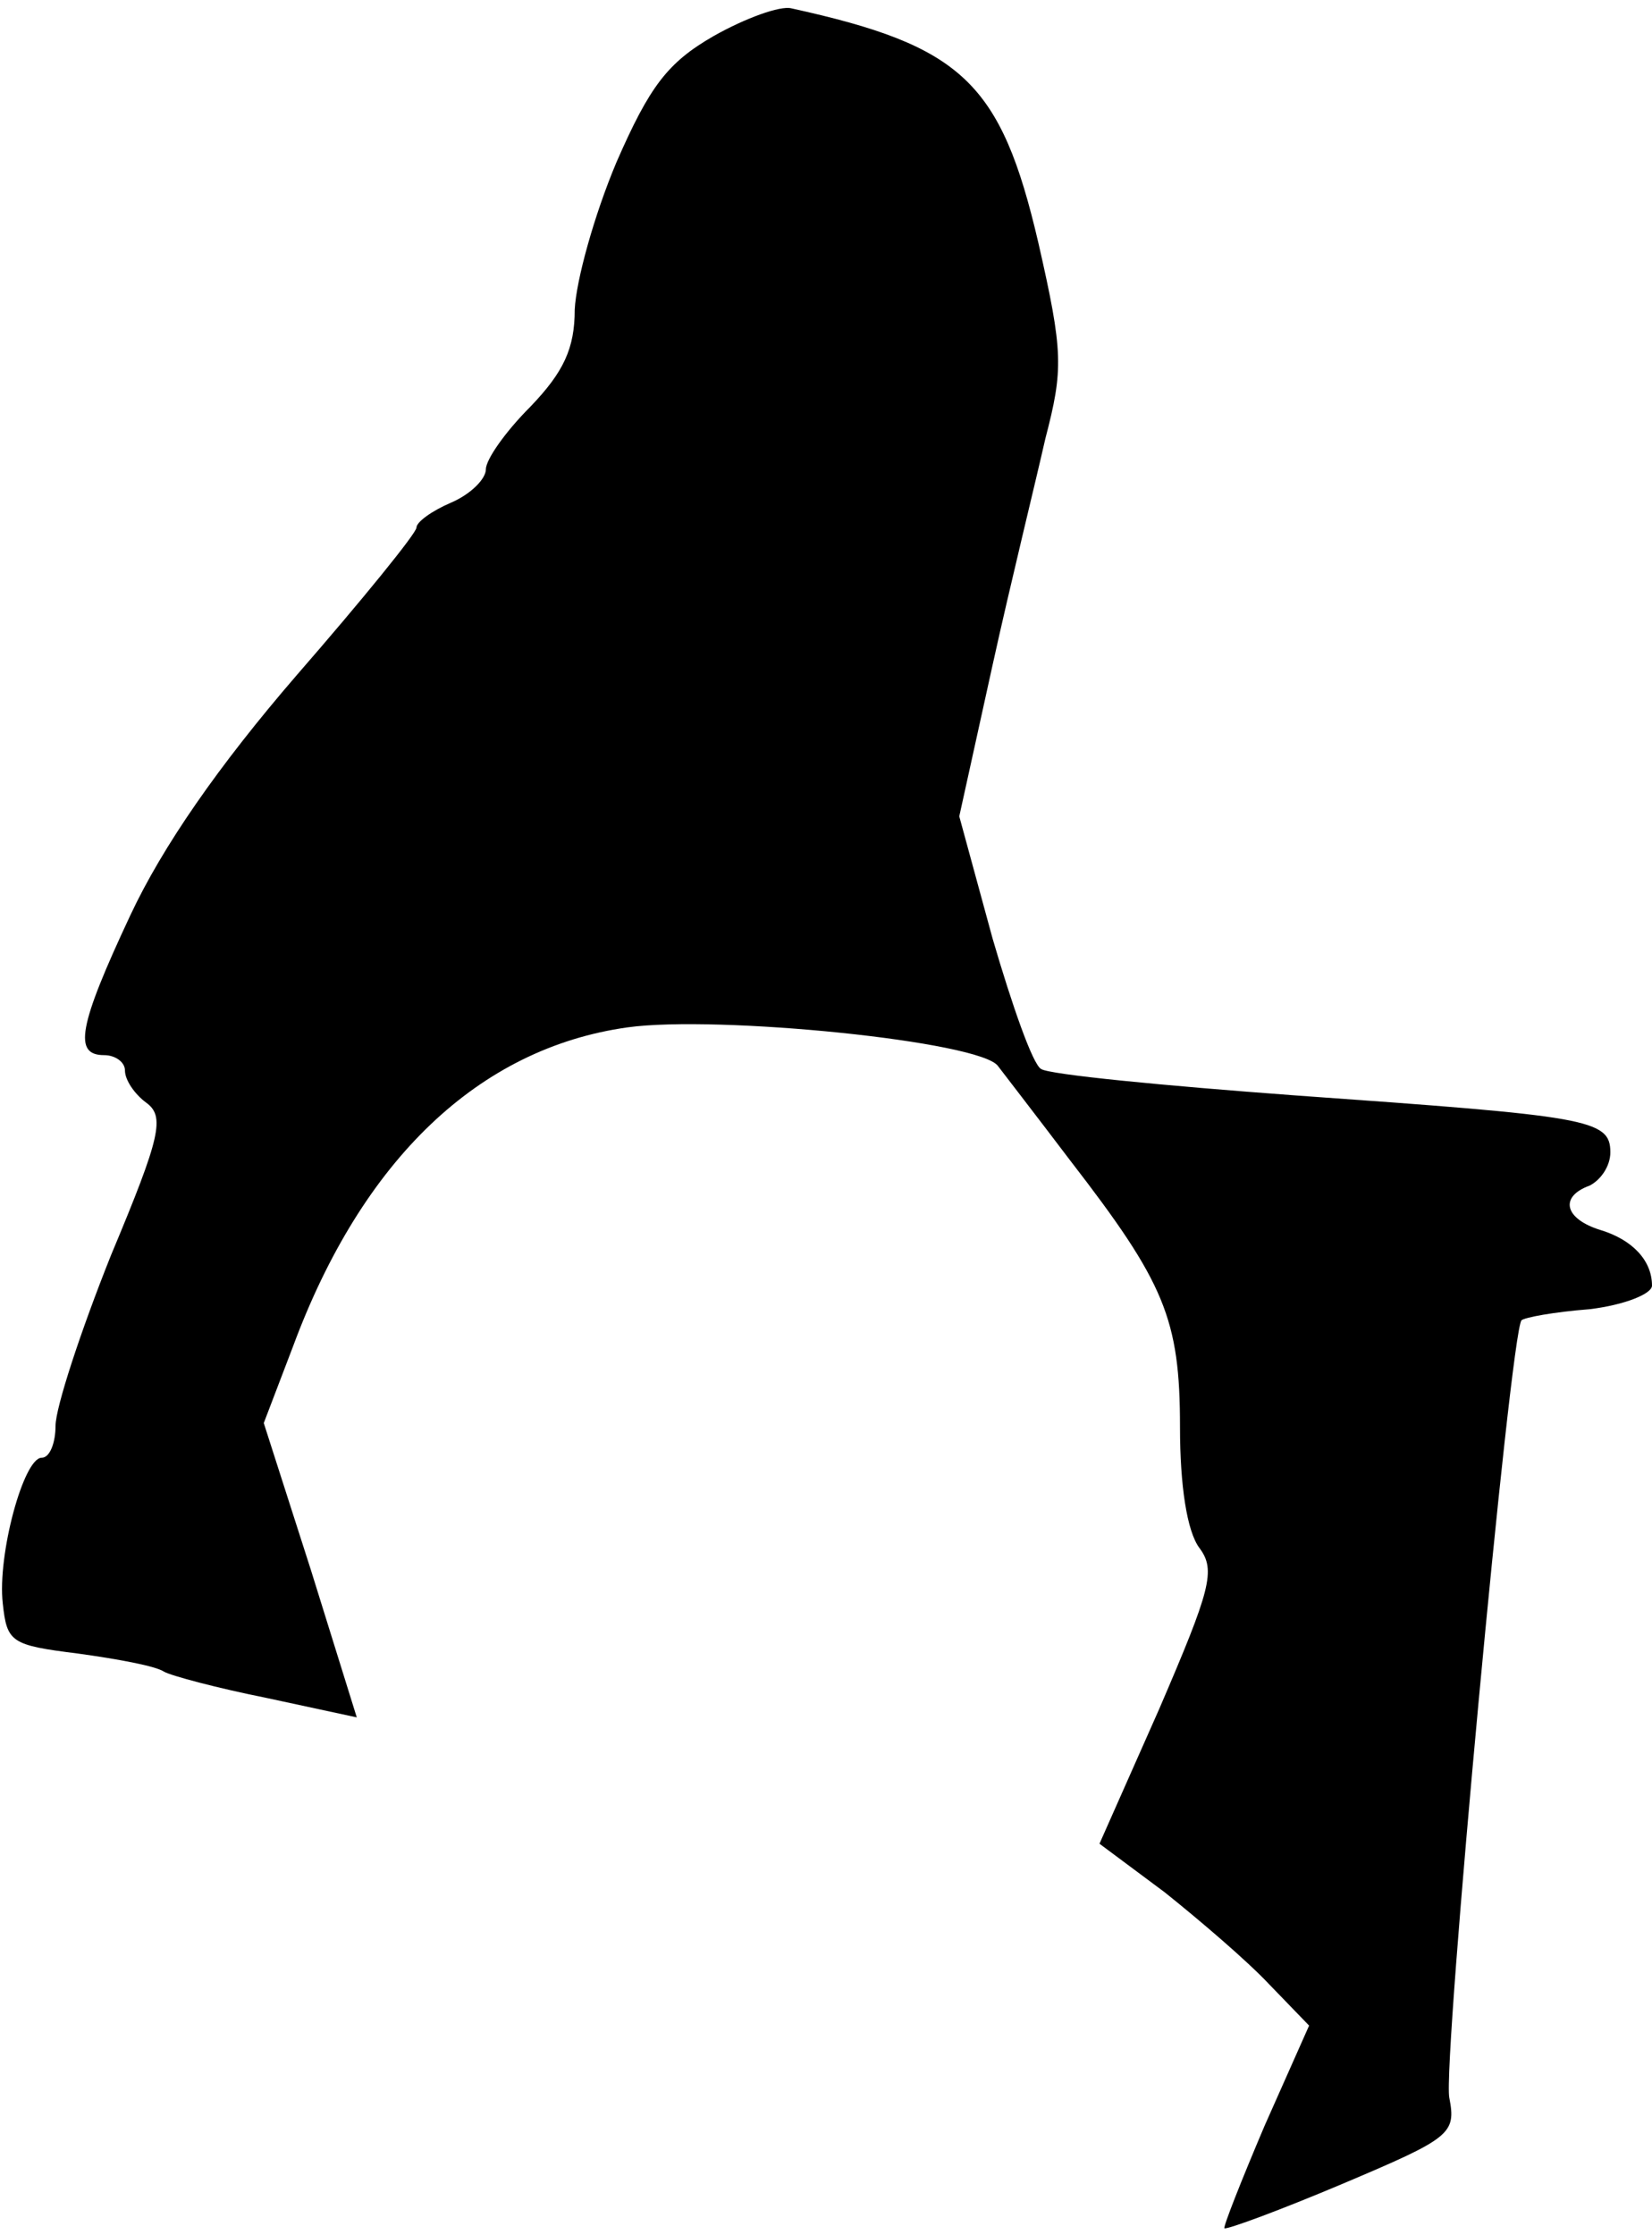 <?xml version="1.0" standalone="no"?>
<!DOCTYPE svg PUBLIC "-//W3C//DTD SVG 20010904//EN"
 "http://www.w3.org/TR/2001/REC-SVG-20010904/DTD/svg10.dtd">
<svg version="1.0" xmlns="http://www.w3.org/2000/svg"
 width="119pt" height="161pt" viewBox="0 0 119 161"
 preserveAspectRatio="xMidYMid meet">
<g transform="translate(0,161) scale(0.1,-0.1)"
fill="#000000" stroke="none">
<path fill="#000000" stroke="none" d="M514 1584 c-33 -19 -46 -36 -70 -91
-16 -38 -29 -85 -30 -106 0 -28 -8 -45 -32 -70 -18 -18 -32 -38 -32 -45 0 -7
-11 -18 -25 -24 -14 -6 -25 -14 -25 -18 0 -4 -39 -52 -86 -106 -57 -66 -97
-124 -120 -173 -38 -81 -41 -101 -19 -101 8 0 15 -5 15 -11 0 -7 7 -17 15 -23
14 -10 11 -24 -25 -110 -22 -55 -40 -110 -40 -123 0 -12 -4 -23 -10 -23 -13 0
-32 -70 -28 -105 3 -28 6 -30 54 -36 29 -4 56 -9 62 -13 5 -3 39 -12 74 -19
l65 -14 -33 106 -34 106 21 55 c50 135 134 215 241 230 65 9 255 -10 267 -28
3 -4 27 -35 52 -68 68 -88 79 -114 79 -192 0 -42 5 -75 14 -87 12 -16 8 -30
-29 -116 l-43 -97 47 -35 c25 -20 59 -49 75 -66 l29 -30 -32 -72 c-17 -40 -30
-73 -29 -74 2 -1 40 13 85 32 78 33 82 36 77 62 -5 24 44 551 52 560 2 2 23 6
49 8 25 3 45 11 45 17 0 18 -14 33 -37 40 -26 8 -30 24 -8 32 8 4 15 14 15 24
0 24 -16 26 -227 41 -95 7 -177 15 -183 19 -6 3 -21 46 -35 94 l-24 88 24 109
c13 59 31 132 38 163 13 50 13 62 -5 141 -27 116 -55 142 -178 169 -8 2 -33
-7 -56 -20z"/>
</g>
</svg>
